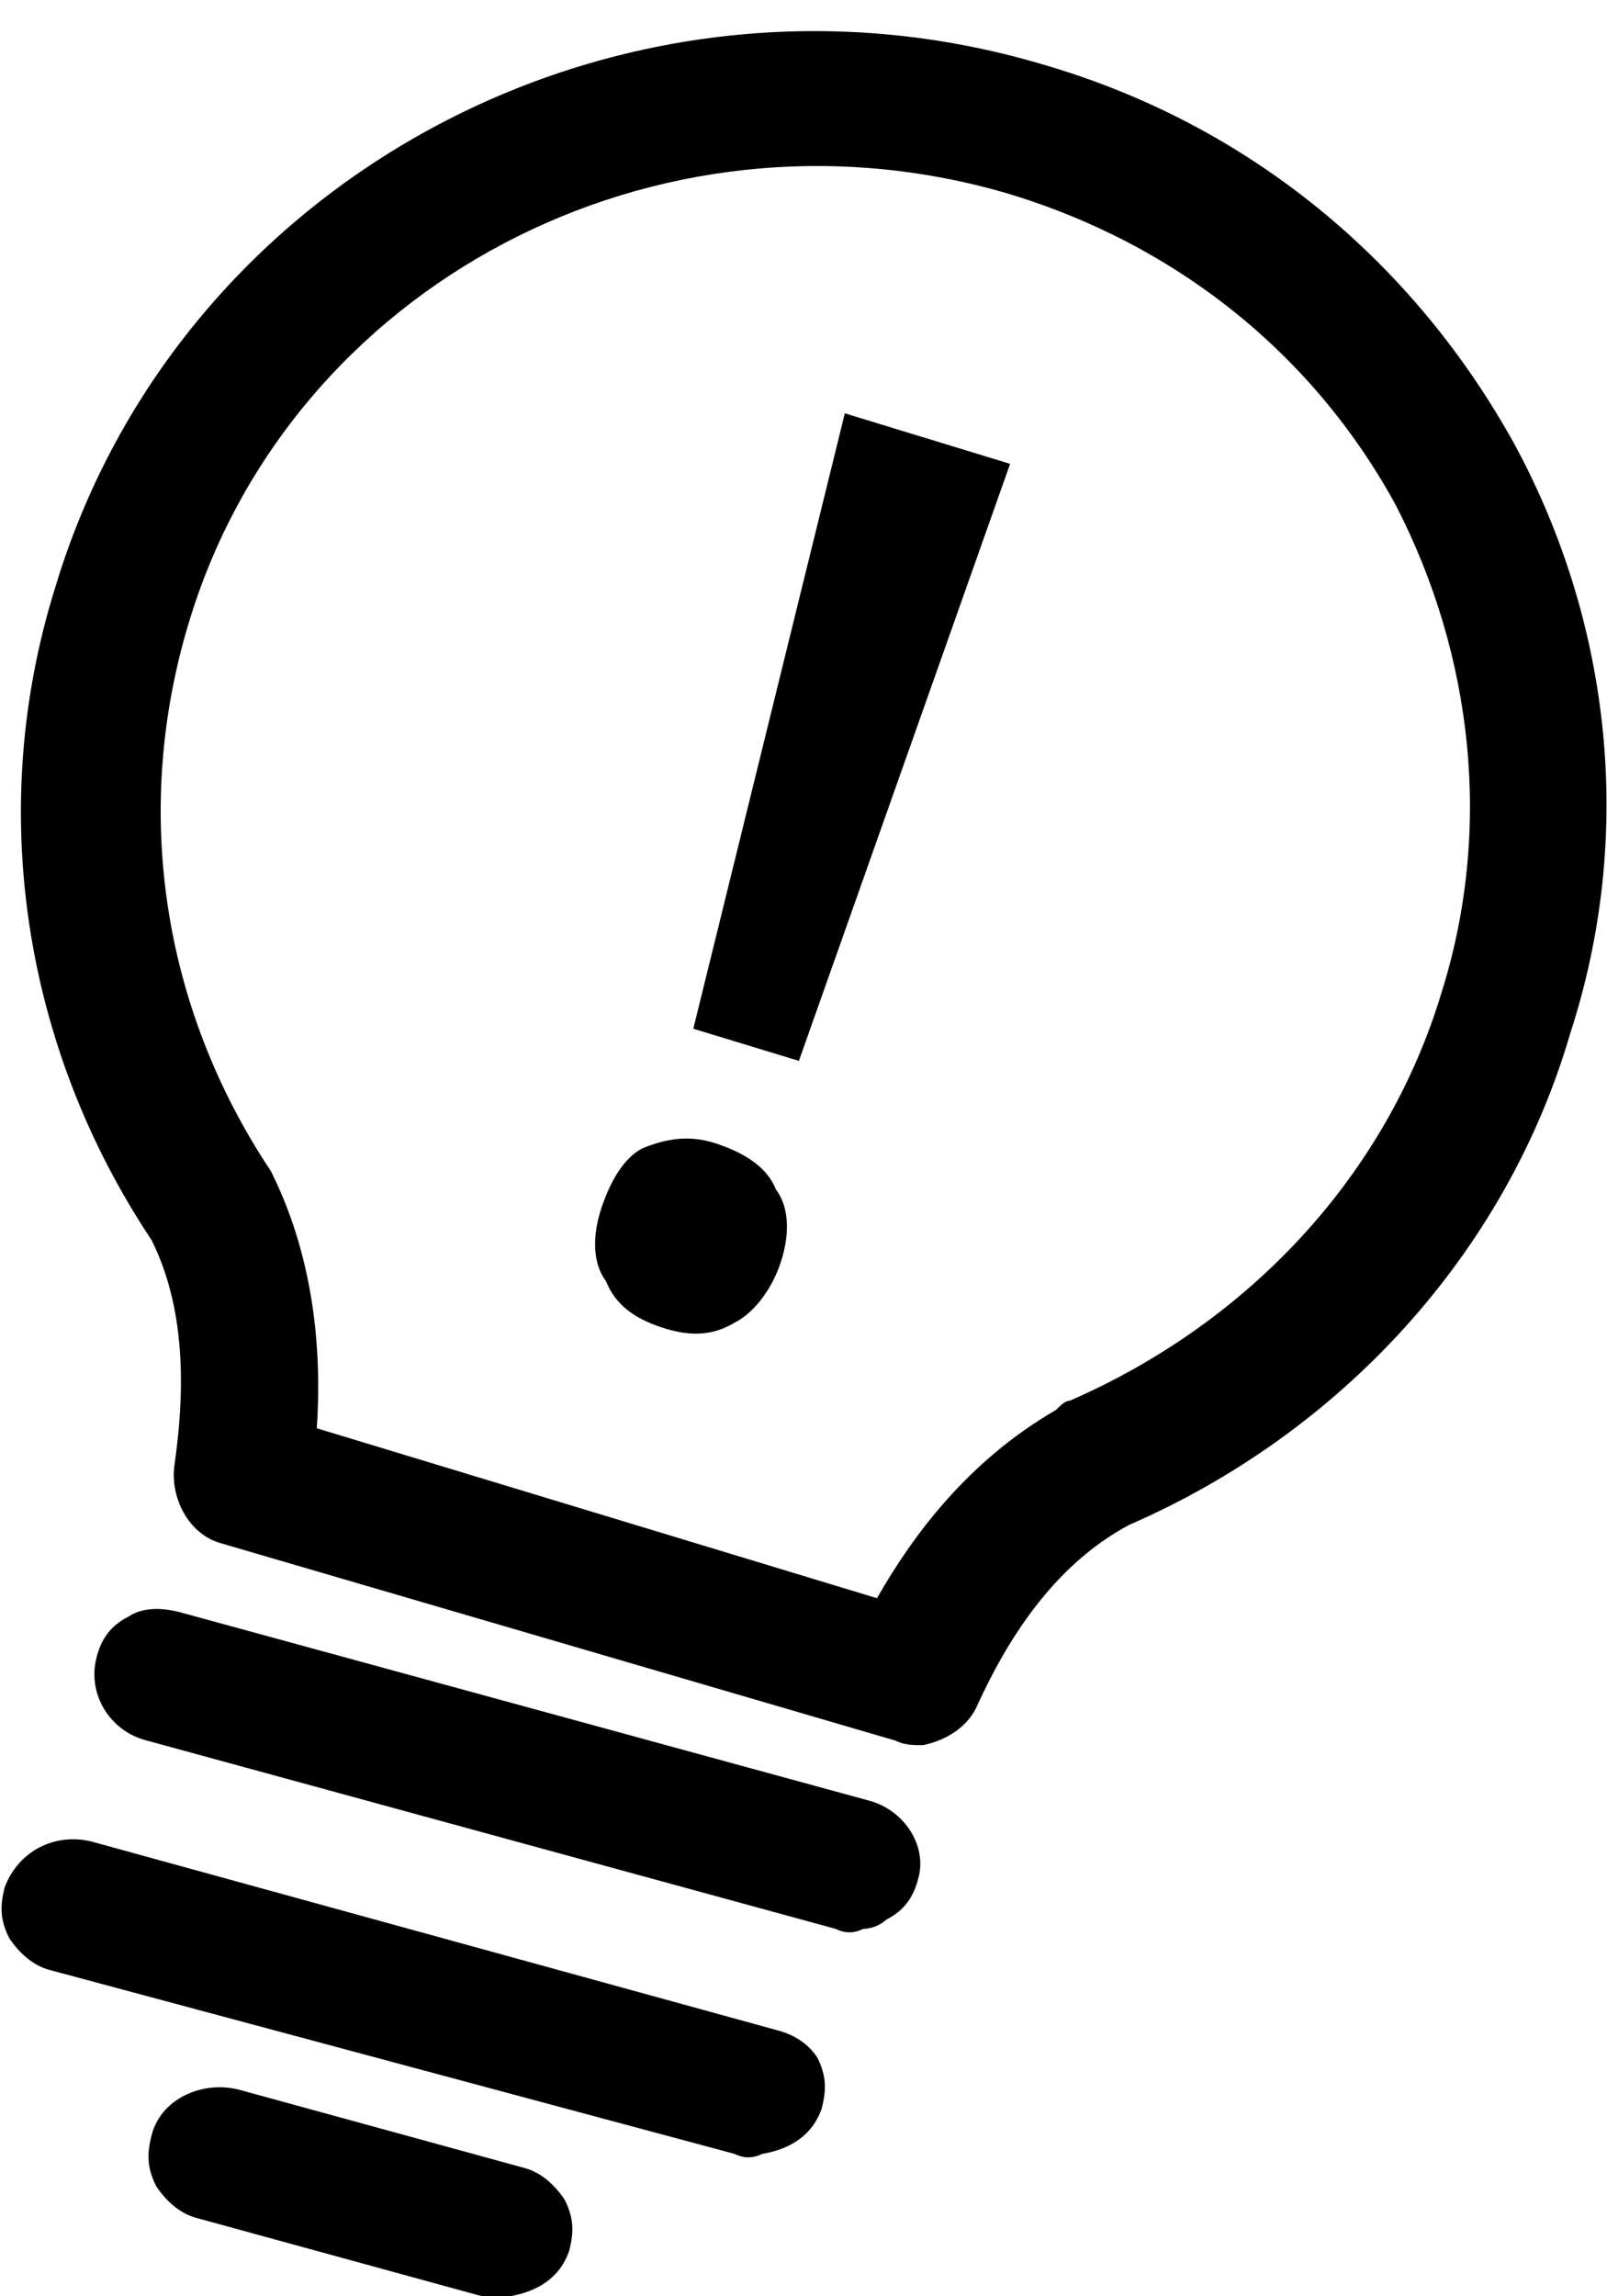 <svg version="1.1" id="Layer_1" xmlns="http://www.w3.org/2000/svg" xmlns:xlink="http://www.w3.org/1999/xlink" x="0px" y="0px"
	 viewBox="0 0 35 50" enable-background="new 0 0 35 50" xml:space="preserve">
<path fill-rule="evenodd" clip-rule="evenodd" d="M33,9.7c-2.2-4-5.8-7-10.3-8.3C13.6-1.3,3.9,3.8,1.2,12.8
	c-1.5,4.8-0.7,10,2.1,14.2c0.8,1.6,0.7,3.5,0.5,4.9c-0.1,0.7,0.3,1.5,1,1.7l14.7,4.3c0.2,0.1,0.4,0.1,0.6,0.1c0.5-0.1,1-0.4,1.2-0.9
	c0.6-1.3,1.6-3,3.3-3.9c4.6-2,8.2-5.9,9.6-10.7C35.6,18.2,35.1,13.6,33,9.7z M31.4,21.6c-1.2,4-4.2,7.2-8.1,8.9
	c-0.1,0-0.2,0.1-0.3,0.2c-1.9,1.1-3.1,2.7-3.9,4.1L6.9,31.1c0.1-1.5,0-3.6-1-5.6c-2.4-3.6-3-7.9-1.8-11.9C6.3,6.2,14.3,2,21.9,4.2
	c3.7,1.1,6.7,3.5,8.5,6.8C32.1,14.3,32.5,18.1,31.4,21.6z M18.9,39.2l-15-4.1C3.5,35,3.1,35,2.8,35.2c-0.4,0.2-0.6,0.5-0.7,0.9
	c-0.2,0.8,0.3,1.6,1.1,1.8l15,4.1c0.2,0.1,0.4,0.1,0.6,0c0.2,0,0.4-0.1,0.5-0.2c0.4-0.2,0.6-0.5,0.7-0.9
	C20.2,40.2,19.7,39.4,18.9,39.2z M16.9,44.2L2,40.1c-0.8-0.2-1.6,0.2-1.9,1l0,0C0,41.5,0,41.8,0.2,42.2c0.2,0.3,0.5,0.6,0.9,0.7
	l14.9,4c0.2,0.1,0.4,0.1,0.6,0c0.6-0.1,1.1-0.4,1.3-1c0.1-0.4,0.1-0.7-0.1-1.1C17.6,44.5,17.3,44.3,16.9,44.2z M11.4,47.2l-6.2-1.7
	c-0.8-0.2-1.7,0.2-1.9,1c-0.1,0.4-0.1,0.7,0.1,1.1c0.2,0.3,0.5,0.6,0.9,0.7l6.2,1.7c0.2,0.1,0.4,0.1,0.6,0c0.6-0.1,1.1-0.4,1.3-1
	c0.1-0.4,0.1-0.7-0.1-1.1C12.1,47.6,11.8,47.3,11.4,47.2z M15.1,22.4l2.3,0.7l4.6-13L18.4,9L15.1,22.4z M15.6,24.9
	C15,24.7,14.5,24.8,14,25c-0.4,0.2-0.7,0.7-0.9,1.3c-0.2,0.6-0.2,1.2,0.1,1.6c0.2,0.5,0.6,0.8,1.2,1c0.6,0.2,1.1,0.2,1.6-0.1
	c0.4-0.2,0.8-0.7,1-1.3c0.2-0.6,0.2-1.2-0.1-1.6C16.7,25.4,16.2,25.1,15.6,24.9z"/>
</svg>
